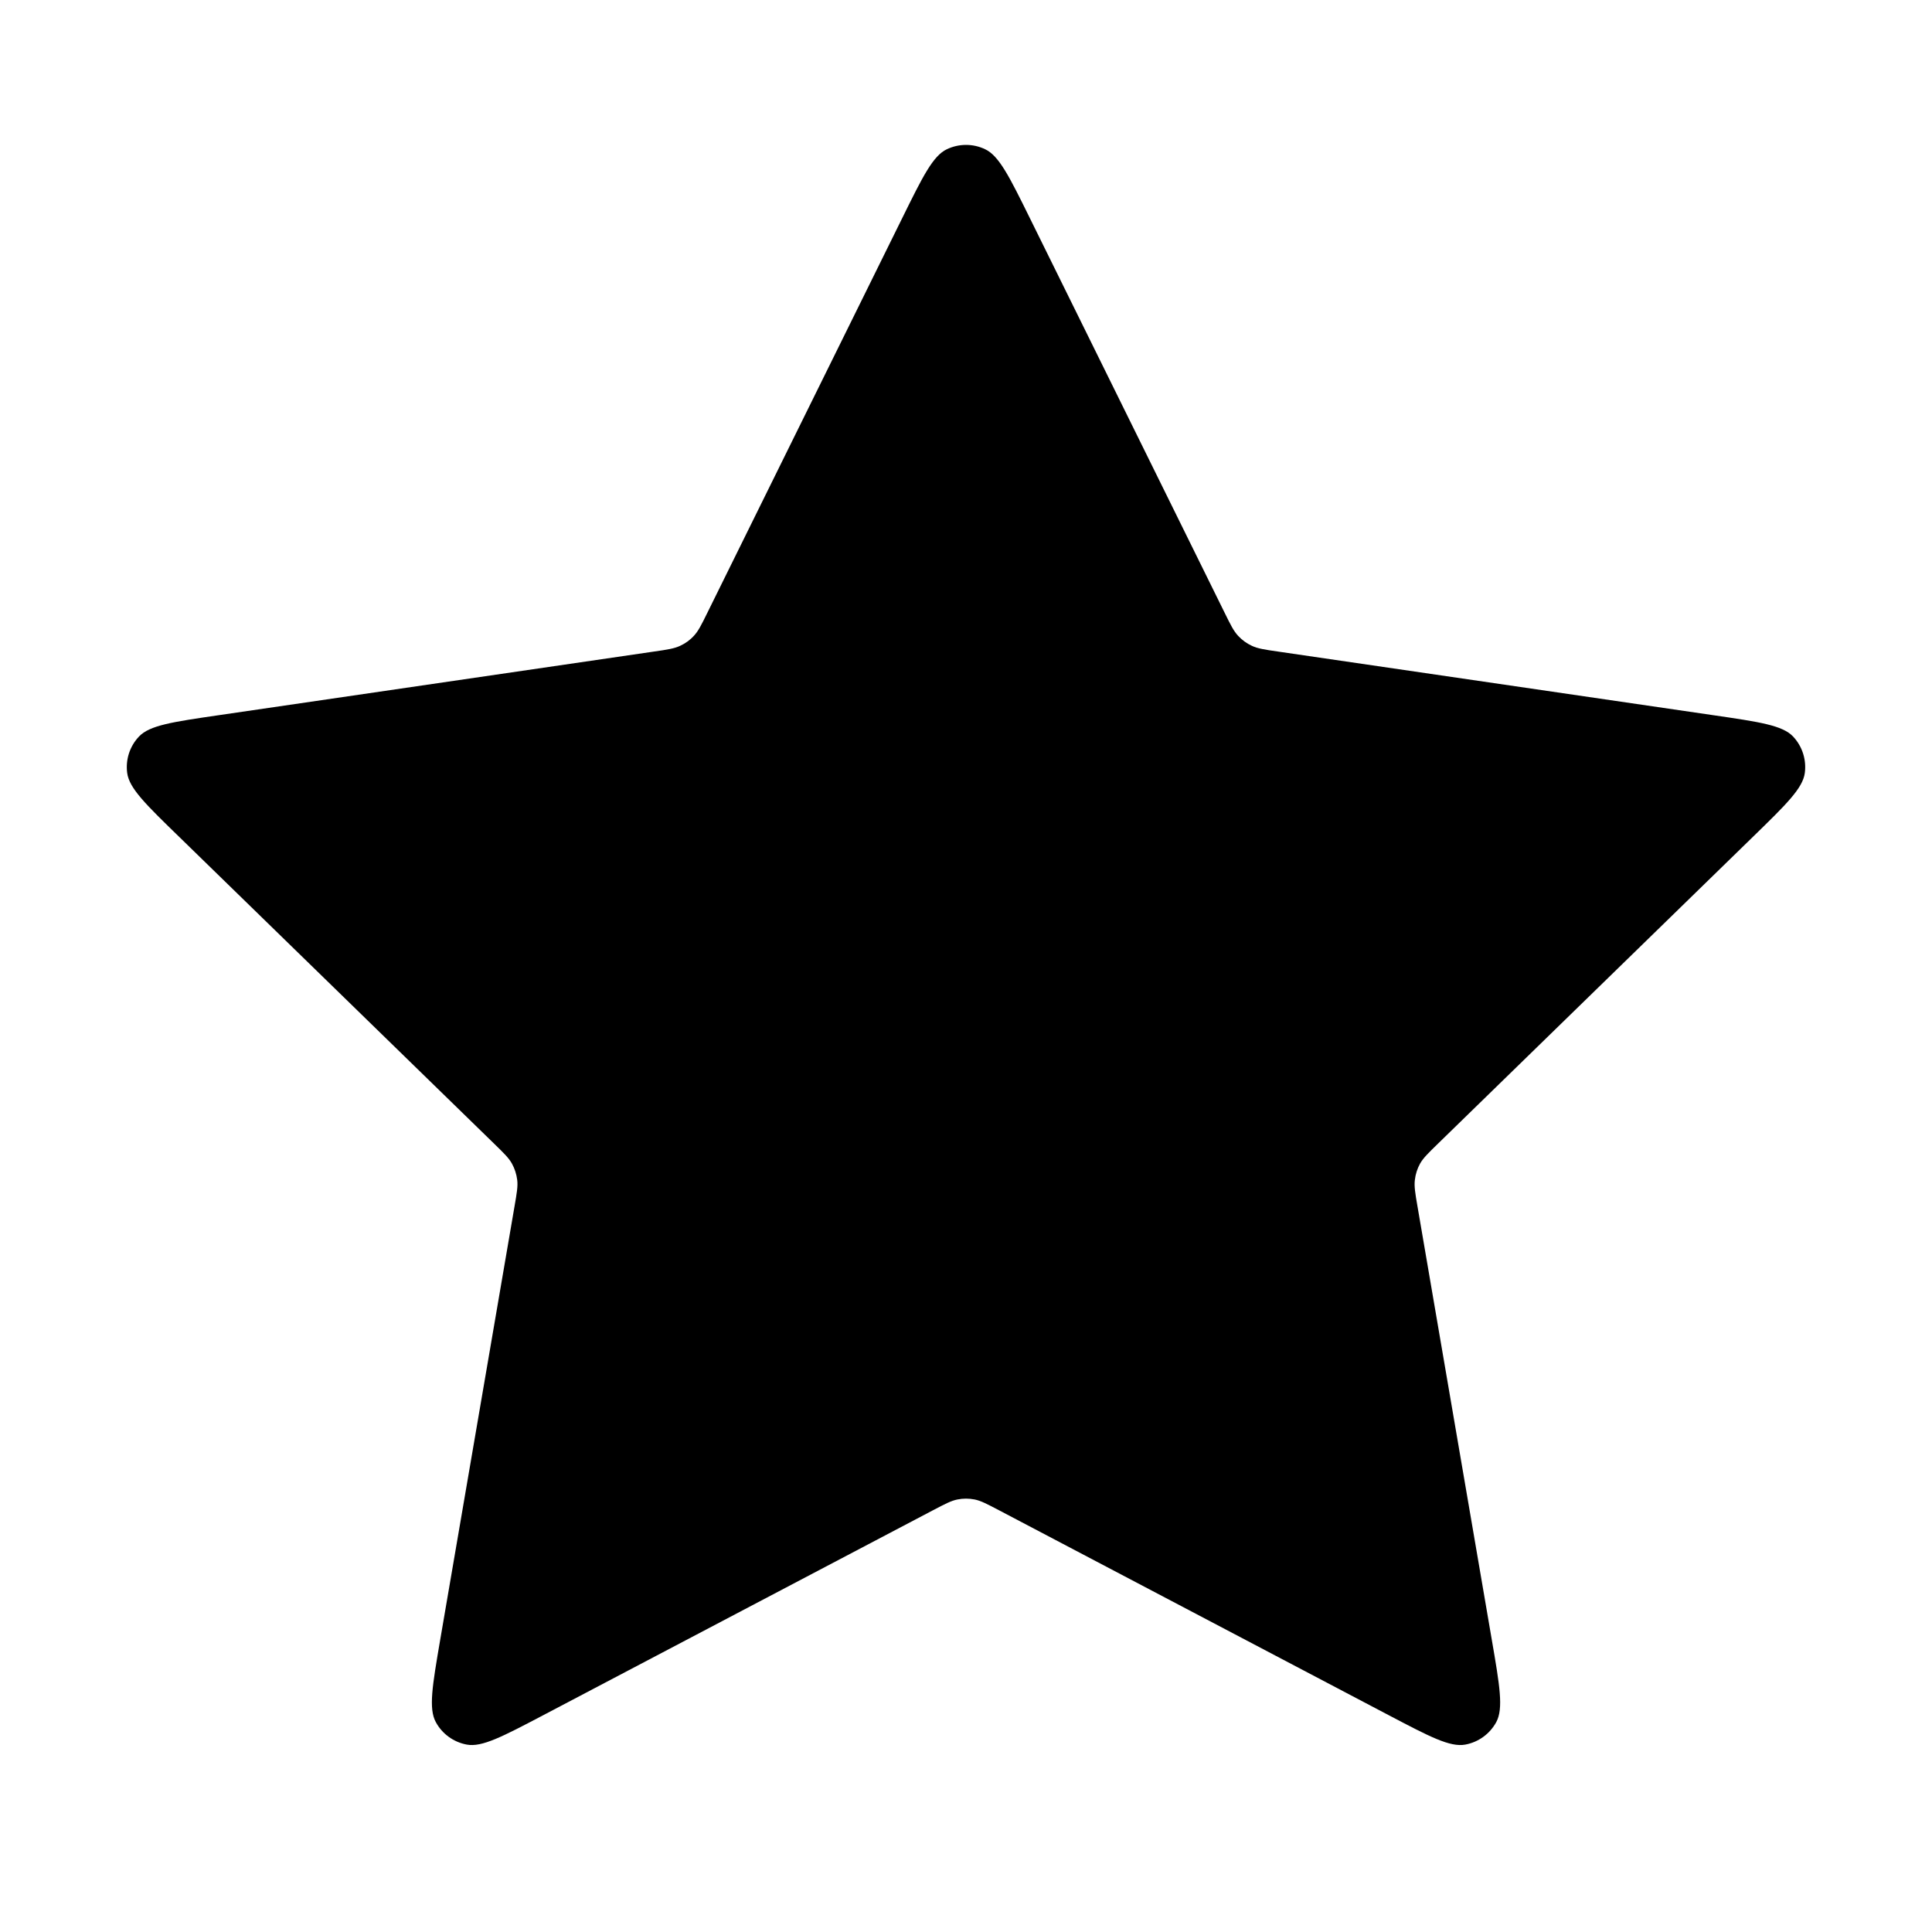 <svg width="24" height="24" viewBox="0 0 24 24" fill="none" xmlns="http://www.w3.org/2000/svg">
<path d="M11.207 2.711C11.462 2.194 11.589 1.936 11.762 1.854C11.913 1.782 12.088 1.782 12.238 1.854C12.411 1.936 12.539 2.194 12.794 2.711L15.212 7.61C15.287 7.763 15.325 7.839 15.38 7.898C15.429 7.951 15.487 7.993 15.552 8.023C15.625 8.057 15.709 8.07 15.877 8.094L21.287 8.885C21.857 8.968 22.142 9.01 22.274 9.149C22.388 9.27 22.442 9.436 22.42 9.602C22.395 9.792 22.189 9.993 21.777 10.394L17.864 14.206C17.742 14.325 17.681 14.384 17.641 14.454C17.606 14.517 17.584 14.586 17.576 14.657C17.566 14.737 17.58 14.821 17.609 14.989L18.532 20.372C18.63 20.94 18.678 21.224 18.587 21.393C18.507 21.539 18.366 21.642 18.202 21.672C18.013 21.707 17.758 21.573 17.248 21.305L12.412 18.762C12.261 18.683 12.186 18.643 12.107 18.627C12.036 18.613 11.964 18.613 11.894 18.627C11.814 18.643 11.739 18.683 11.588 18.762L6.752 21.305C6.242 21.573 5.987 21.707 5.799 21.672C5.635 21.642 5.493 21.539 5.414 21.393C5.322 21.224 5.371 20.94 5.468 20.372L6.391 14.989C6.42 14.821 6.435 14.737 6.425 14.657C6.416 14.586 6.394 14.517 6.359 14.454C6.32 14.384 6.259 14.325 6.137 14.206L2.224 10.394C1.811 9.993 1.605 9.792 1.58 9.602C1.558 9.436 1.612 9.27 1.727 9.149C1.859 9.01 2.143 8.968 2.713 8.885L8.123 8.094C8.291 8.07 8.375 8.057 8.448 8.023C8.513 7.993 8.572 7.951 8.62 7.898C8.675 7.839 8.713 7.763 8.788 7.61L11.207 2.711Z" fill="black"/>
</svg>
